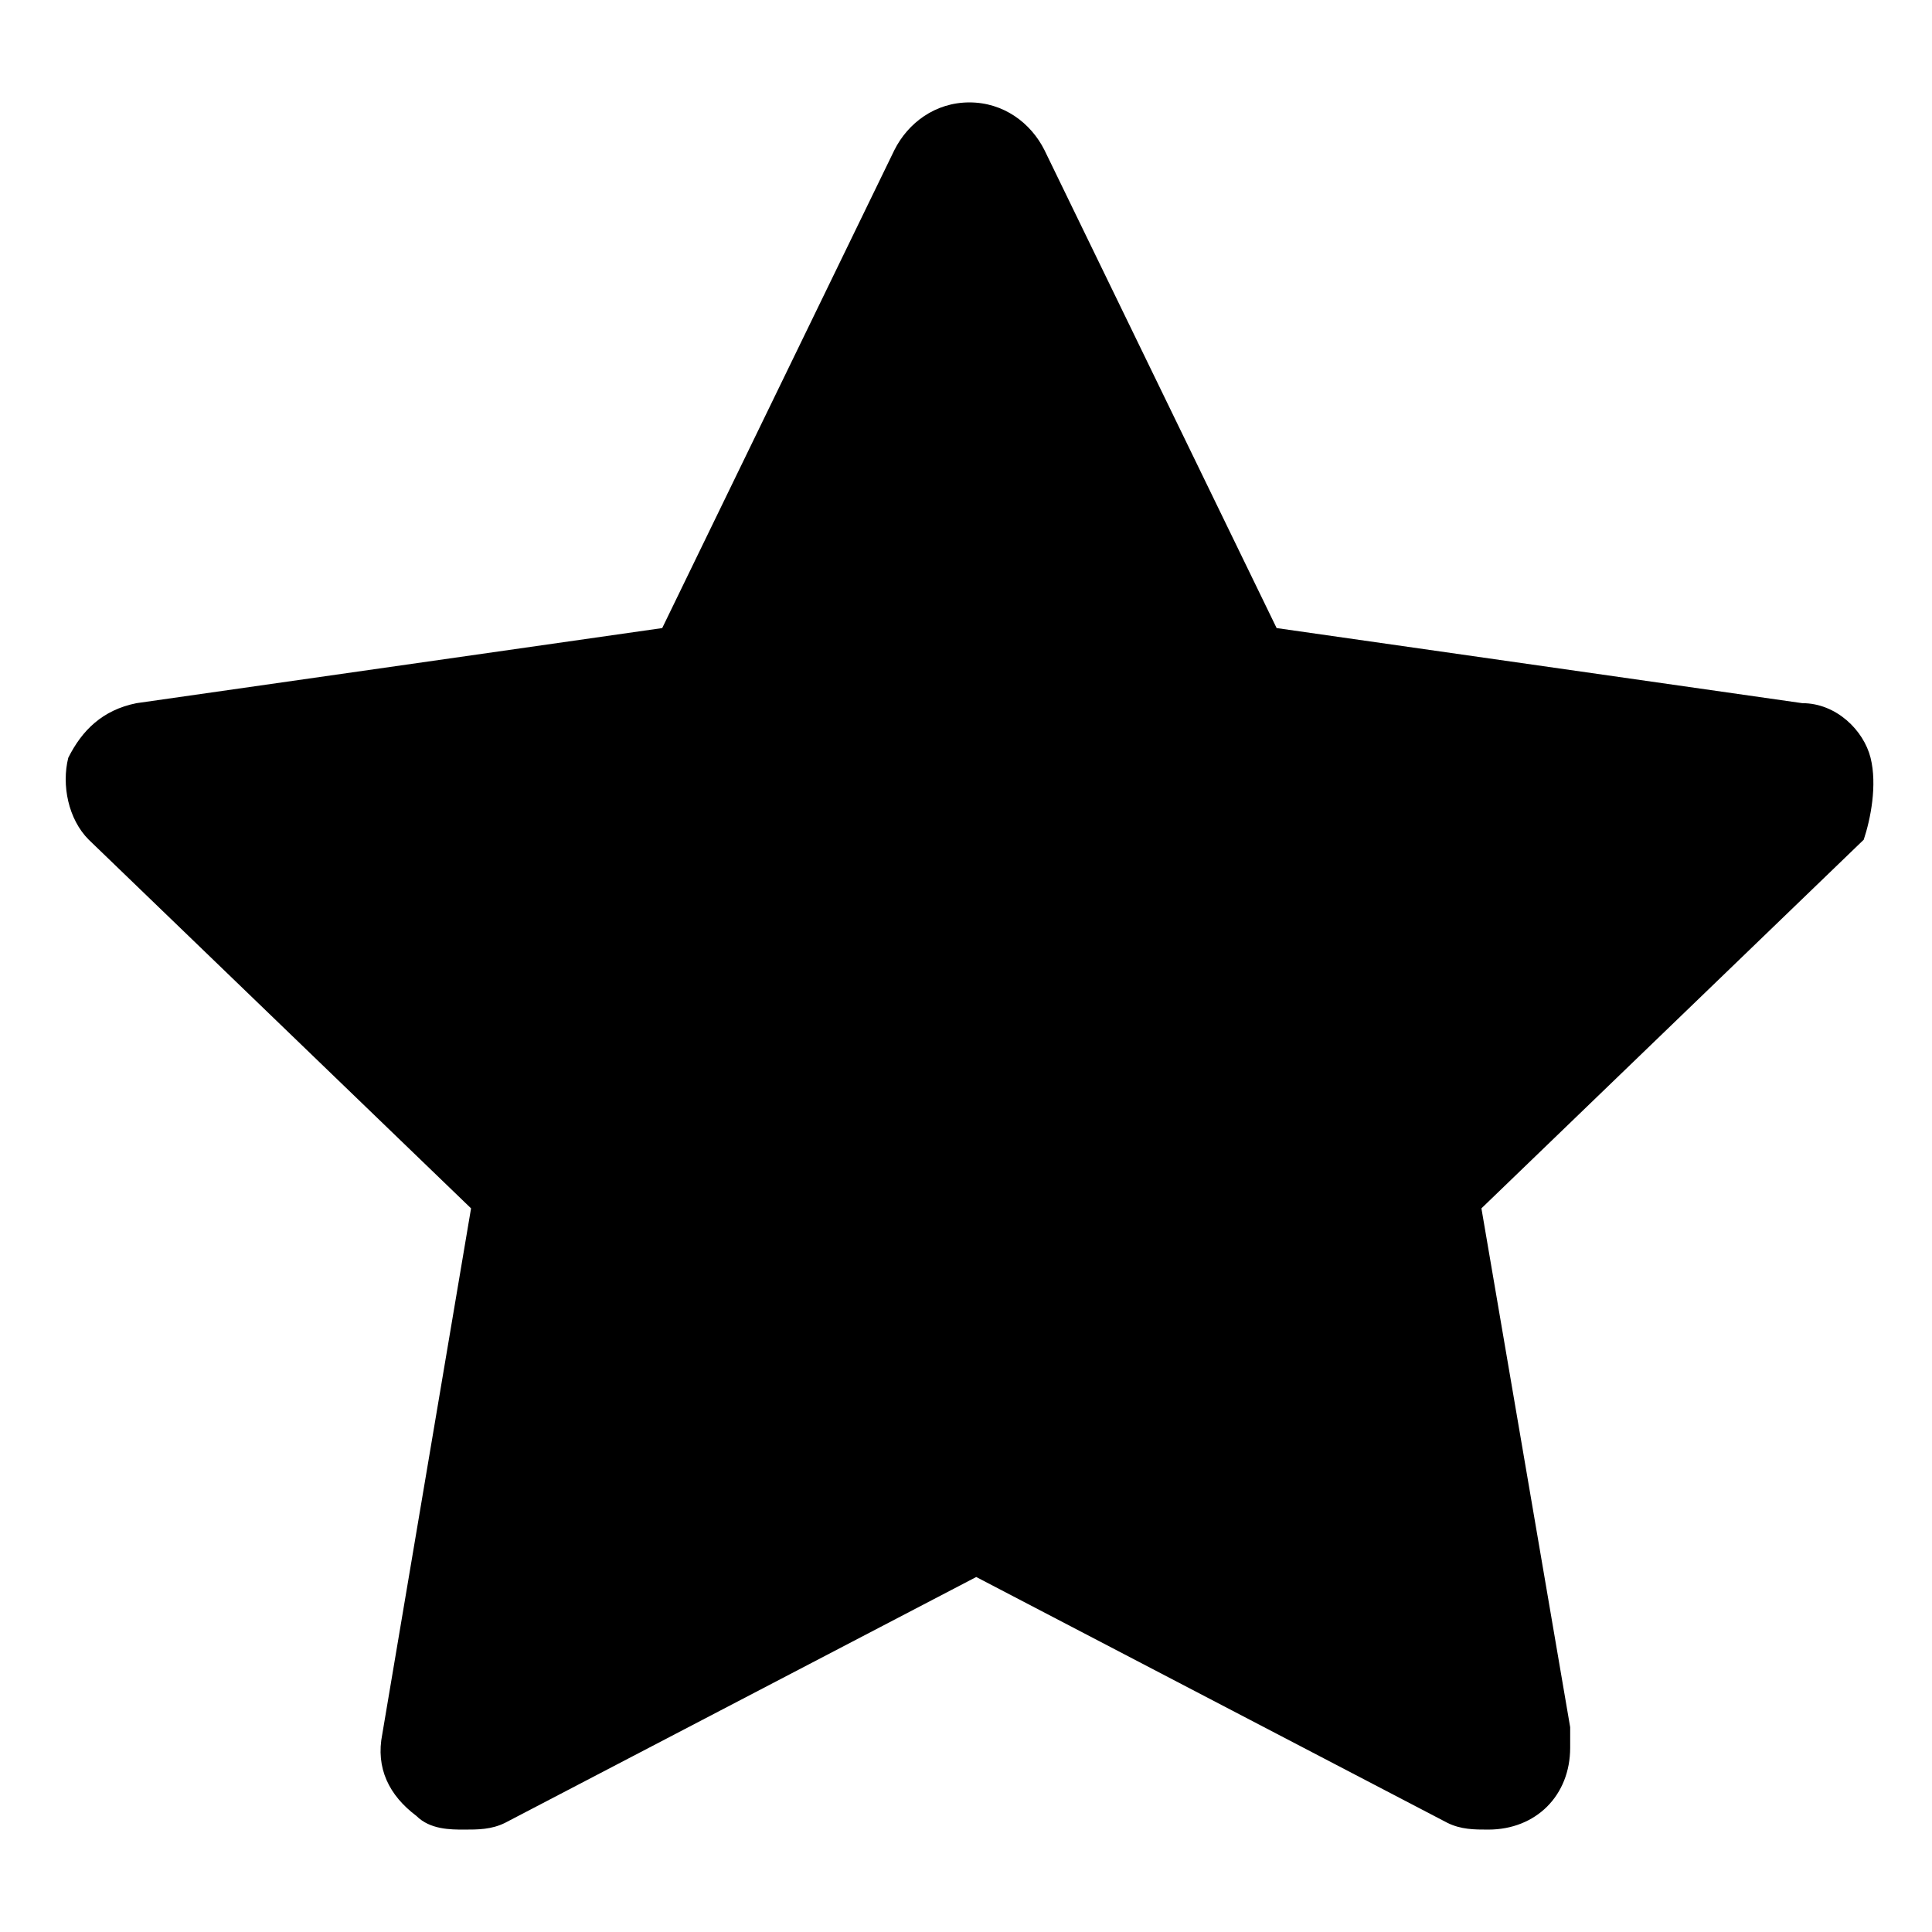 <?xml version="1.0" encoding="utf-8"?>
<!-- Generator: Adobe Illustrator 25.0.1, SVG Export Plug-In . SVG Version: 6.00 Build 0)  -->
<svg version="1.1" id="Layer_1" xmlns="http://www.w3.org/2000/svg" xmlns:xlink="http://www.w3.org/1999/xlink" x="0px" y="0px"
	 viewBox="0 0 28.3 28.3" style="enable-background:new 0 0 28.3 28.3;" xml:space="preserve">
<path id="XMLID_16_" d="M27.4,11.1c-0.1-0.4-0.5-0.8-1-0.8l-7.7-1.1l-3.4-7c-0.2-0.4-0.6-0.7-1.1-0.7c-0.5,0-0.9,0.3-1.1,0.7l-3.4,7
	L2,10.3c-0.5,0.1-0.8,0.4-1,0.8c-0.1,0.4,0,0.9,0.3,1.2l5.6,5.4l-1.3,7.7c-0.1,0.5,0.1,0.9,0.5,1.2c0.2,0.2,0.5,0.2,0.7,0.2
	c0.2,0,0.4,0,0.6-0.1l6.9-3.6l6.9,3.6c0.2,0.1,0.4,0.1,0.6,0.1c0.7,0,1.2-0.5,1.2-1.2c0-0.1,0-0.2,0-0.3l-1.3-7.6l5.6-5.4
	C27.4,12,27.5,11.5,27.4,11.1z"/>
</svg>
